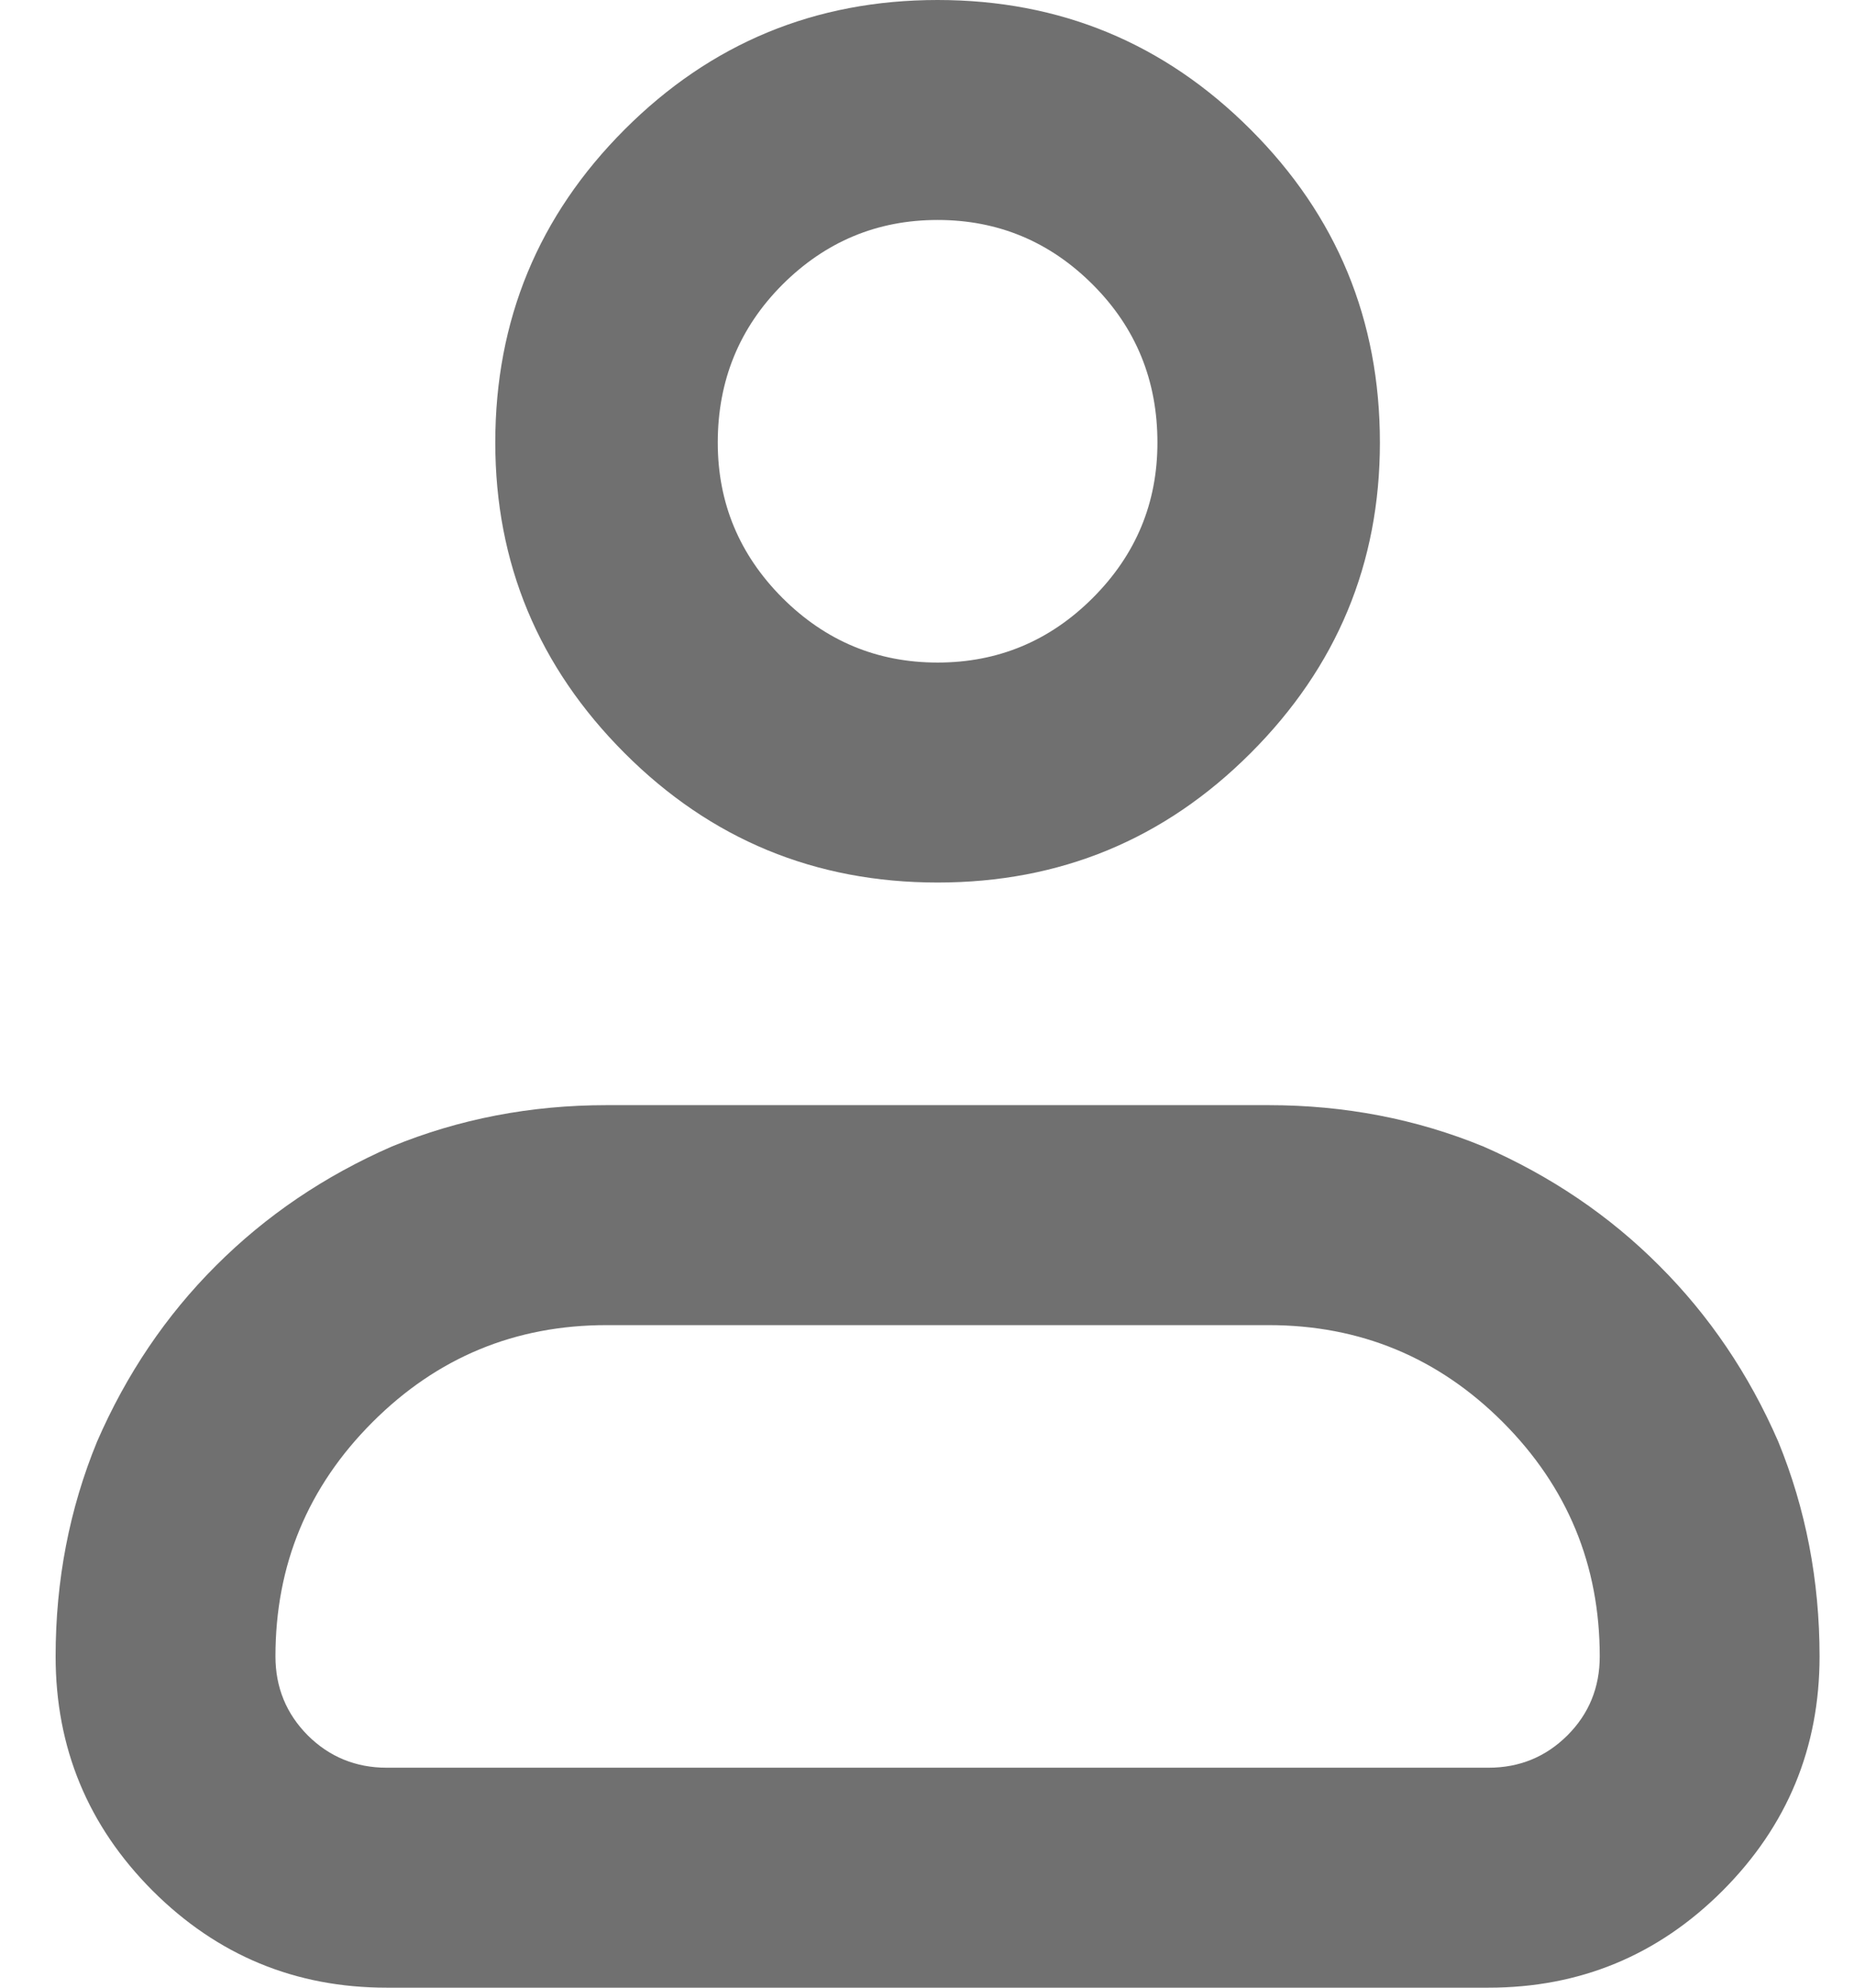 <svg width="14" height="15" viewBox="0 0 14 15" fill="none" xmlns="http://www.w3.org/2000/svg">
<path d="M9.58 8.34C10.153 8.34 10.694 8.444 11.201 8.652C11.709 8.874 12.152 9.173 12.529 9.551C12.907 9.928 13.207 10.371 13.428 10.879C13.636 11.387 13.74 11.927 13.74 12.5C13.74 13.19 13.496 13.779 13.008 14.268C12.52 14.756 11.93 15 11.24 15H2.92C2.23 15 1.641 14.756 1.152 14.268C0.664 13.779 0.42 13.19 0.42 12.5C0.42 11.927 0.524 11.387 0.733 10.879C0.954 10.371 1.253 9.928 1.631 9.551C2.009 9.173 2.451 8.874 2.959 8.652C3.467 8.444 4.007 8.34 4.58 8.34H9.58ZM9.58 10H4.58C3.89 10 3.301 10.244 2.813 10.732C2.324 11.221 2.08 11.81 2.08 12.5C2.08 12.734 2.162 12.933 2.324 13.096C2.487 13.258 2.686 13.34 2.92 13.34H11.24C11.475 13.34 11.673 13.258 11.836 13.096C11.999 12.933 12.08 12.734 12.08 12.5C12.08 11.81 11.836 11.221 11.348 10.732C10.86 10.244 10.27 10 9.58 10ZM7.08 0C8.005 0 8.792 0.326 9.443 0.977C10.095 1.628 10.42 2.415 10.42 3.34C10.42 4.251 10.095 5.033 9.443 5.684C8.792 6.335 8.005 6.66 7.08 6.66C6.156 6.66 5.368 6.335 4.717 5.684C4.066 5.033 3.74 4.251 3.74 3.34C3.74 2.415 4.066 1.628 4.717 0.977C5.368 0.326 6.156 0 7.08 0ZM7.08 1.66C6.624 1.66 6.234 1.823 5.908 2.148C5.583 2.474 5.42 2.871 5.42 3.34C5.42 3.796 5.583 4.186 5.908 4.512C6.234 4.837 6.624 5 7.08 5C7.536 5 7.927 4.837 8.252 4.512C8.578 4.186 8.74 3.796 8.74 3.34C8.74 2.871 8.578 2.474 8.252 2.148C7.927 1.823 7.536 1.66 7.08 1.66Z" fill="black" fill-opacity="0.56"/>
</svg>
